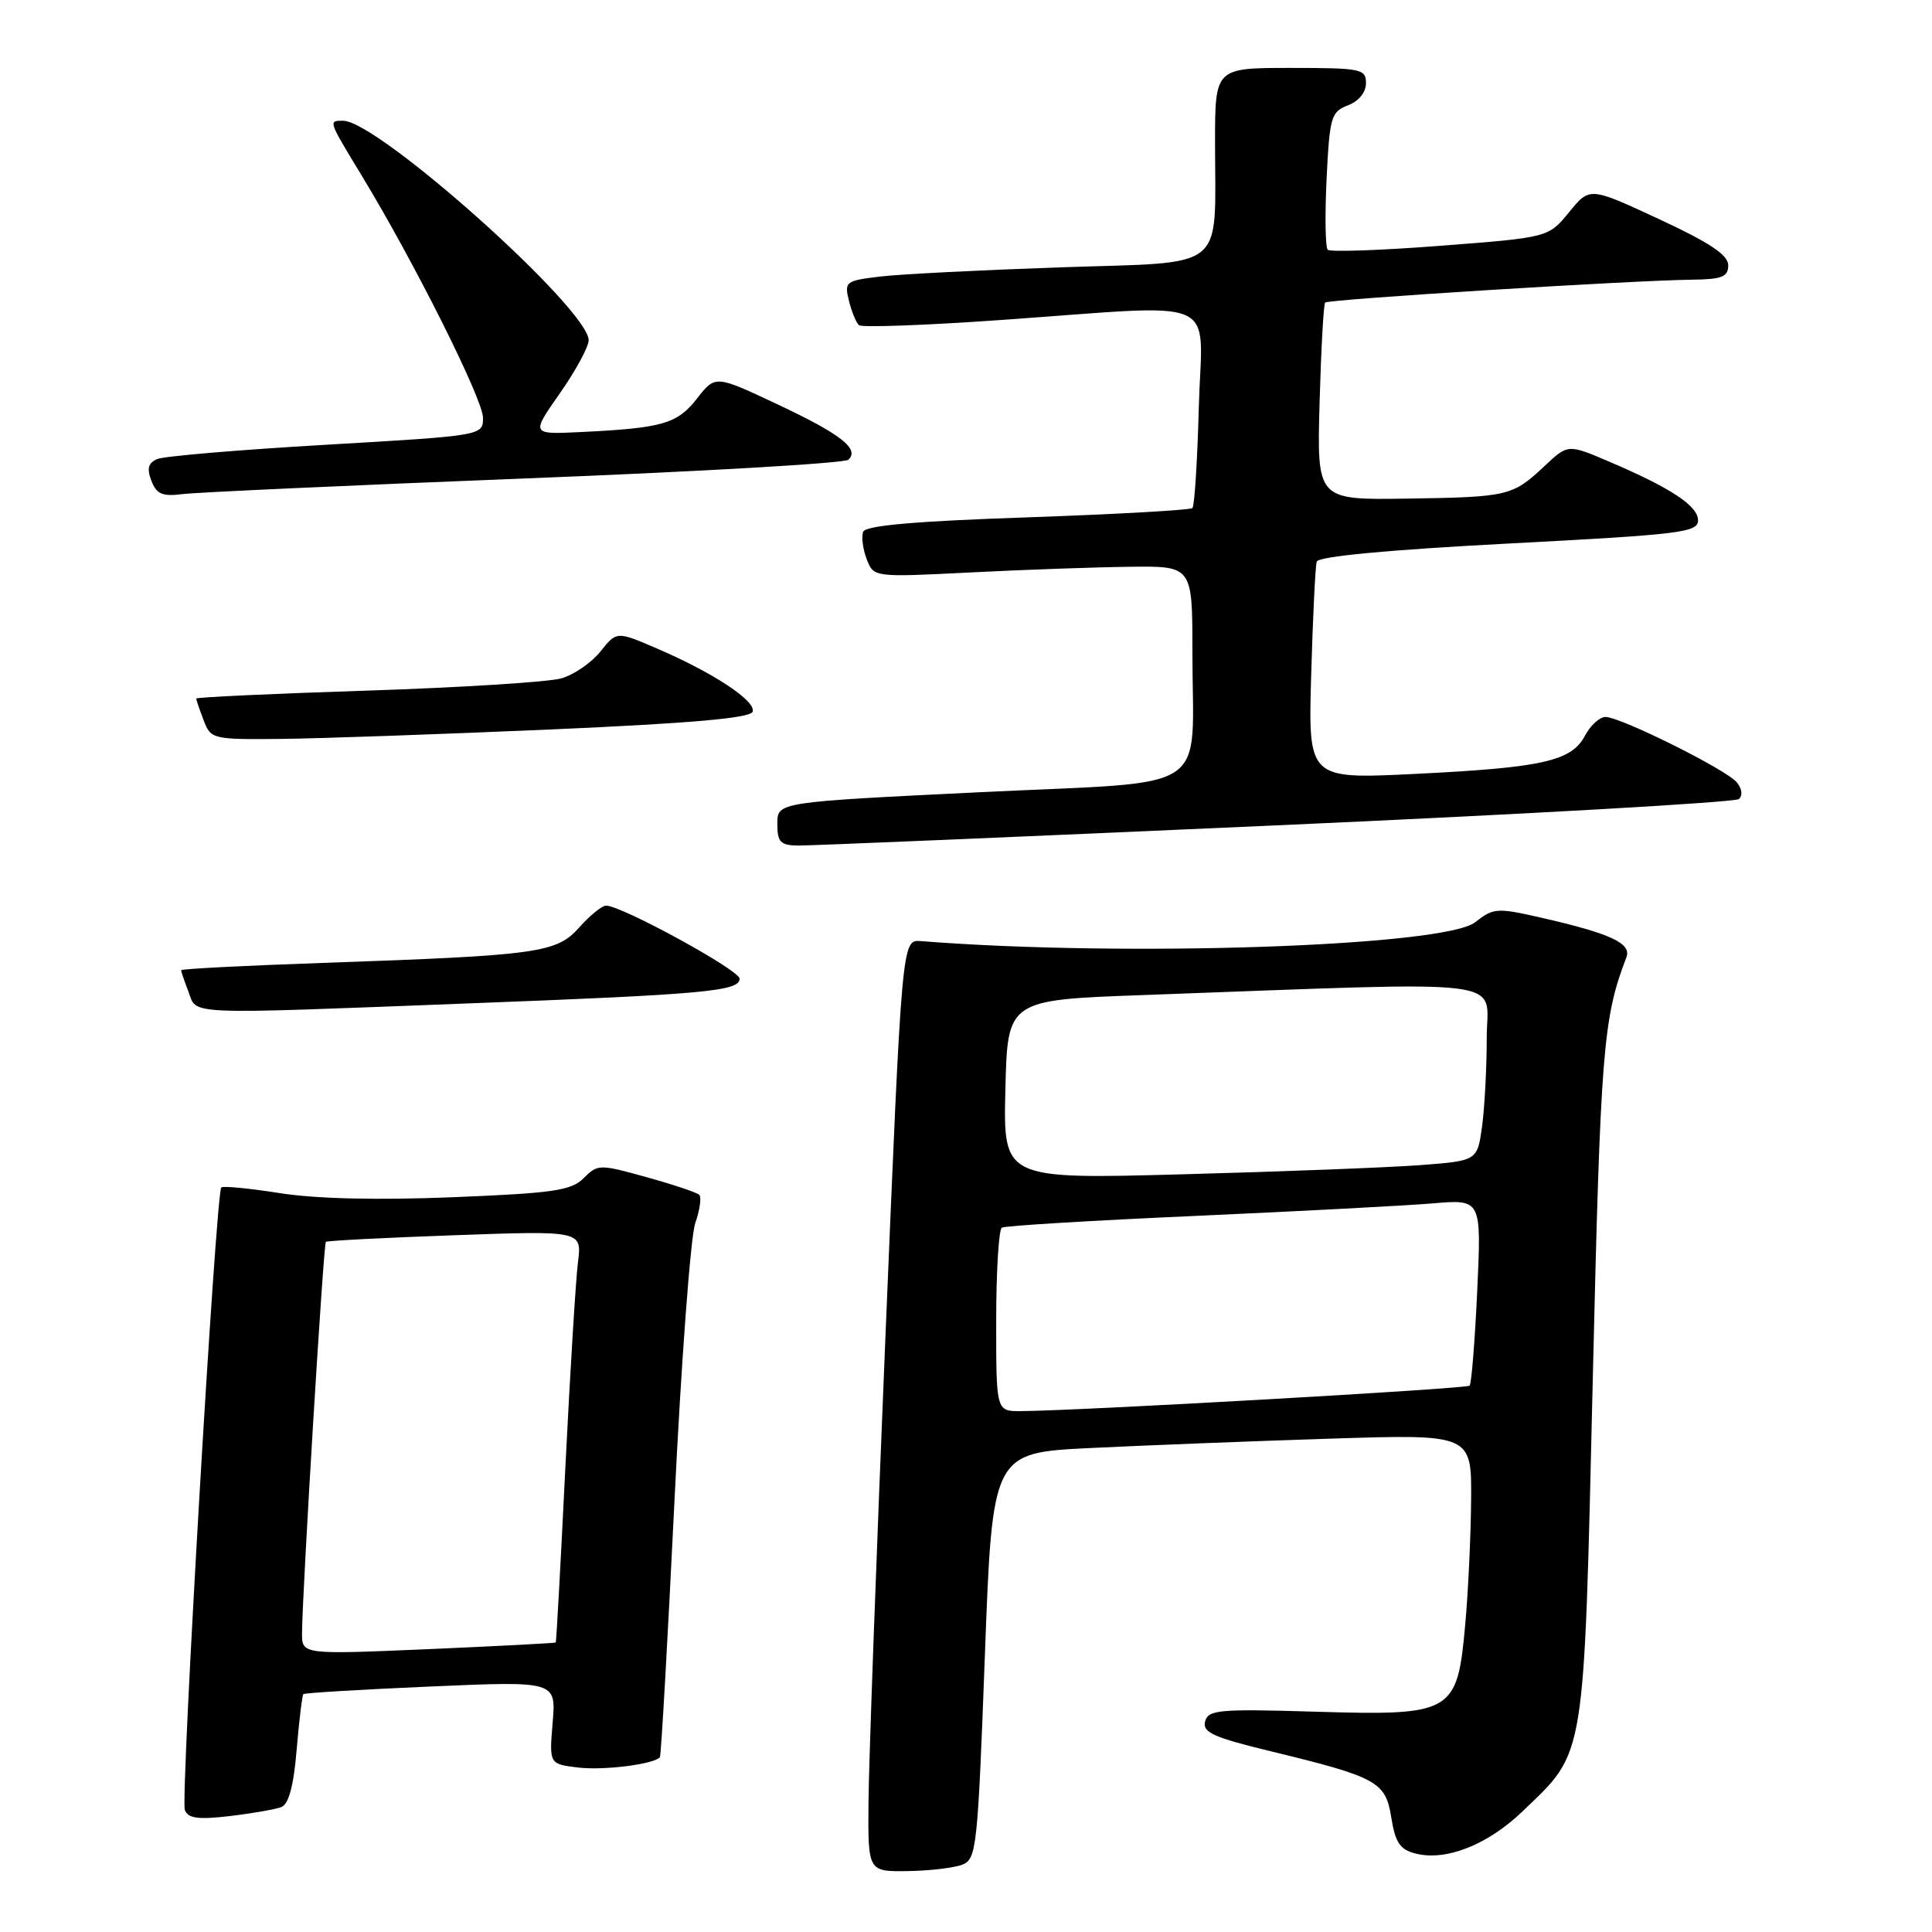 <?xml version="1.0" encoding="UTF-8" standalone="no"?>
<!DOCTYPE svg PUBLIC "-//W3C//DTD SVG 1.1//EN" "http://www.w3.org/Graphics/SVG/1.1/DTD/svg11.dtd" >
<svg xmlns="http://www.w3.org/2000/svg" xmlns:xlink="http://www.w3.org/1999/xlink" version="1.1" viewBox="0 0 256 256">
 <g >
 <path fill="currentColor"
d=" M 127.50 247.08 C 129.40 246.35 129.55 244.90 130.50 219.40 C 131.50 192.50 131.50 192.50 144.50 191.87 C 151.65 191.52 165.94 190.96 176.25 190.63 C 195.00 190.03 195.00 190.03 194.93 198.76 C 194.89 203.57 194.54 211.04 194.14 215.37 C 193.09 227.00 192.47 227.35 174.32 226.81 C 161.52 226.42 160.09 226.55 159.68 228.11 C 159.31 229.54 160.77 230.21 168.37 232.05 C 182.53 235.49 183.60 236.08 184.36 240.87 C 184.89 244.18 185.51 245.09 187.60 245.61 C 191.63 246.63 197.14 244.44 201.77 239.99 C 210.16 231.93 209.85 233.81 211.05 182.80 C 212.08 139.00 212.41 134.92 215.51 126.84 C 216.21 125.00 213.41 123.70 204.27 121.61 C 198.36 120.26 197.90 120.29 195.47 122.20 C 191.41 125.40 149.05 126.84 122.00 124.70 C 119.51 124.50 119.51 124.50 117.33 177.00 C 116.13 205.88 115.12 233.66 115.08 238.75 C 115.00 248.00 115.00 248.00 120.25 247.93 C 123.14 247.89 126.40 247.51 127.50 247.08 Z  M 37.27 239.45 C 38.26 239.07 38.91 236.64 39.31 231.83 C 39.64 227.94 40.04 224.63 40.20 224.48 C 40.37 224.32 47.97 223.86 57.09 223.47 C 73.69 222.75 73.69 222.75 73.23 228.25 C 72.77 233.75 72.77 233.75 76.64 234.21 C 80.04 234.61 86.65 233.77 87.44 232.84 C 87.60 232.65 88.47 217.38 89.37 198.89 C 90.27 180.41 91.51 163.85 92.12 162.09 C 92.73 160.33 92.97 158.64 92.66 158.33 C 92.35 158.01 89.20 156.96 85.67 155.98 C 79.42 154.24 79.20 154.25 77.34 156.11 C 75.69 157.76 73.34 158.10 59.96 158.64 C 50.03 159.04 41.86 158.85 37.11 158.10 C 33.05 157.46 29.54 157.12 29.32 157.35 C 28.61 158.06 23.91 238.32 24.49 239.83 C 24.92 240.95 26.23 241.13 30.44 240.64 C 33.40 240.29 36.48 239.75 37.27 239.45 Z  M 62.00 132.96 C 93.44 131.76 98.00 131.34 98.00 129.68 C 98.00 128.55 82.37 120.00 80.30 120.00 C 79.77 120.00 78.18 121.29 76.77 122.87 C 73.74 126.27 71.46 126.59 42.75 127.59 C 32.44 127.95 24.00 128.38 24.00 128.56 C 24.00 128.73 24.44 130.02 24.98 131.43 C 26.14 134.51 24.01 134.42 62.00 132.96 Z  M 169.00 109.37 C 202.28 107.89 229.91 106.31 230.41 105.88 C 230.94 105.41 230.83 104.50 230.13 103.66 C 228.72 101.96 214.73 95.00 212.73 95.00 C 211.96 95.00 210.73 96.13 210.00 97.51 C 208.20 100.87 204.36 101.72 187.42 102.55 C 173.34 103.24 173.34 103.24 173.74 89.37 C 173.96 81.74 174.29 75.01 174.47 74.42 C 174.69 73.73 183.89 72.86 199.90 72.02 C 222.68 70.83 225.00 70.55 225.00 68.95 C 225.00 67.03 221.38 64.64 213.13 61.13 C 207.76 58.84 207.76 58.84 204.63 61.78 C 200.41 65.74 199.85 65.87 186.31 66.07 C 174.50 66.24 174.50 66.24 174.85 53.37 C 175.05 46.29 175.38 40.32 175.59 40.09 C 176.01 39.66 216.20 37.15 224.25 37.06 C 228.19 37.01 229.00 36.68 229.00 35.15 C 229.00 33.78 226.56 32.16 219.82 29.03 C 210.64 24.76 210.64 24.76 207.91 28.12 C 205.17 31.47 205.17 31.47 190.83 32.57 C 182.95 33.18 176.24 33.41 175.93 33.09 C 175.61 32.76 175.55 28.53 175.78 23.69 C 176.18 15.49 176.38 14.81 178.61 13.96 C 180.04 13.41 181.00 12.24 181.00 11.02 C 181.00 9.13 180.37 9.00 171.00 9.00 C 161.00 9.00 161.00 9.00 161.00 18.88 C 161.00 36.17 162.85 34.67 140.65 35.42 C 130.12 35.78 119.33 36.32 116.67 36.64 C 112.04 37.19 111.86 37.32 112.49 39.86 C 112.85 41.31 113.45 42.77 113.82 43.09 C 114.19 43.41 122.60 43.11 132.50 42.41 C 162.43 40.31 159.26 38.92 158.85 53.92 C 158.66 61.02 158.28 67.06 158.00 67.32 C 157.72 67.59 147.90 68.14 136.17 68.55 C 121.20 69.06 114.69 69.63 114.37 70.47 C 114.12 71.12 114.33 72.75 114.84 74.08 C 115.76 76.50 115.76 76.50 128.63 75.85 C 135.71 75.49 145.21 75.15 149.75 75.10 C 158.00 75.00 158.00 75.00 158.00 86.38 C 158.00 105.53 161.15 103.45 129.91 104.97 C 103.00 106.28 103.00 106.28 103.00 109.14 C 103.00 111.58 103.40 112.01 105.75 112.04 C 107.26 112.06 135.72 110.86 169.00 109.37 Z  M 72.92 96.66 C 91.65 95.84 99.45 95.15 99.73 94.30 C 100.20 92.89 94.54 89.15 87.05 85.93 C 81.71 83.63 81.71 83.63 79.56 86.33 C 78.37 87.81 76.04 89.42 74.37 89.89 C 72.69 90.37 61.13 91.10 48.66 91.51 C 36.20 91.91 26.00 92.39 26.00 92.56 C 26.00 92.73 26.44 94.02 26.98 95.43 C 27.93 97.94 28.15 98.00 37.23 97.91 C 42.33 97.86 58.39 97.29 72.92 96.66 Z  M 69.50 63.40 C 92.60 62.50 111.91 61.38 112.41 60.92 C 113.96 59.50 111.39 57.50 102.90 53.52 C 94.78 49.70 94.78 49.70 92.35 52.82 C 89.72 56.17 87.81 56.72 76.93 57.25 C 70.36 57.57 70.36 57.57 74.18 52.12 C 76.28 49.12 78.00 45.96 78.00 45.08 C 77.98 40.94 50.09 16.00 45.46 16.00 C 43.49 16.00 43.47 15.92 47.90 23.22 C 54.85 34.65 64.00 52.92 64.00 55.35 C 64.00 57.72 64.00 57.72 43.25 58.93 C 31.84 59.59 21.76 60.44 20.86 60.82 C 19.64 61.33 19.43 62.06 20.06 63.70 C 20.74 65.48 21.51 65.81 24.20 65.47 C 26.01 65.24 46.40 64.31 69.50 63.40 Z  M 132.00 175.06 C 132.00 168.49 132.34 162.92 132.75 162.67 C 133.16 162.42 144.75 161.72 158.50 161.11 C 172.25 160.49 186.38 159.75 189.90 159.45 C 196.30 158.91 196.30 158.91 195.74 171.03 C 195.43 177.70 194.98 183.36 194.73 183.61 C 194.31 184.02 142.84 186.94 135.25 186.98 C 132.00 187.00 132.00 187.00 132.00 175.06 Z  M 133.22 144.37 C 133.50 132.50 133.50 132.50 151.50 131.85 C 201.51 130.03 197.00 129.47 197.00 137.53 C 197.00 141.49 196.72 146.77 196.38 149.27 C 195.75 153.81 195.75 153.81 188.13 154.39 C 183.93 154.70 169.80 155.25 156.72 155.60 C 132.93 156.25 132.93 156.25 133.22 144.37 Z  M 40.02 216.37 C 40.07 210.70 42.86 164.81 43.18 164.55 C 43.35 164.40 51.06 164.00 60.31 163.67 C 77.11 163.07 77.11 163.07 76.58 167.28 C 76.29 169.60 75.54 181.85 74.91 194.50 C 74.29 207.15 73.72 217.56 73.64 217.64 C 73.56 217.72 65.96 218.12 56.75 218.52 C 40.00 219.24 40.00 219.24 40.02 216.37 Z "/>
</g>
</svg>